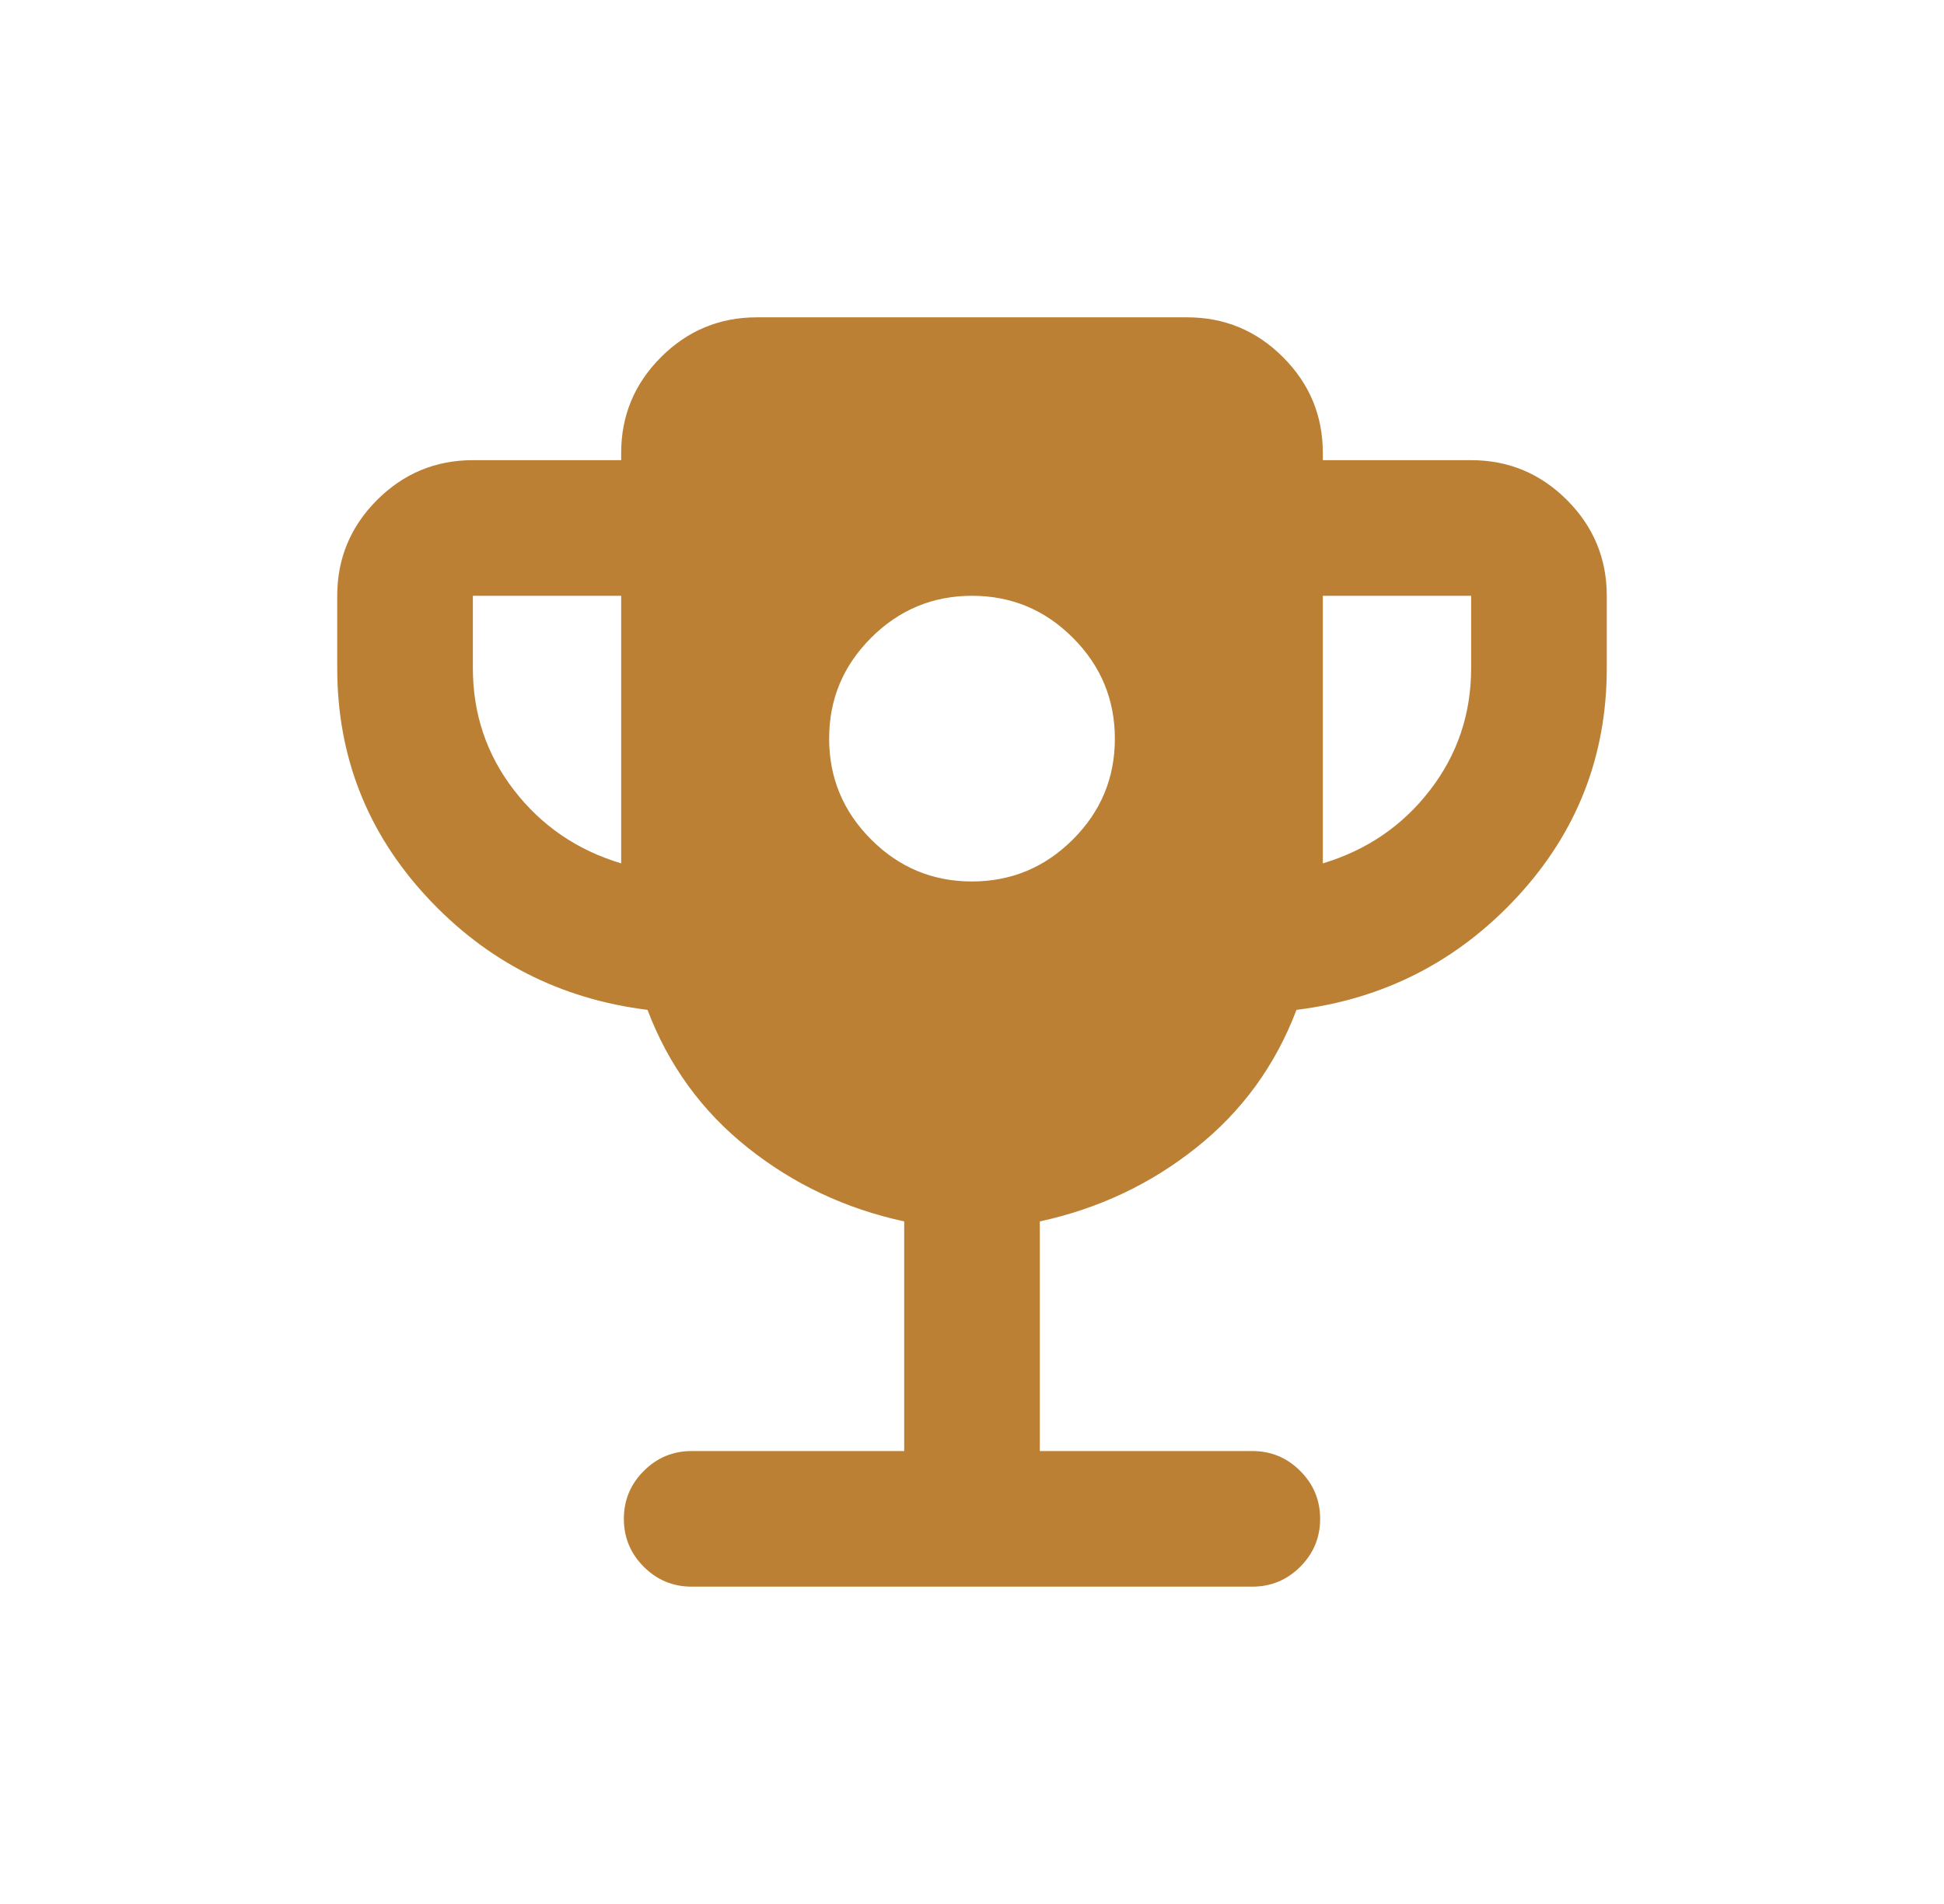 <svg width="49" height="48" viewBox="0 0 49 48" fill="none" xmlns="http://www.w3.org/2000/svg">
<path d="M24.497 22.222C25.487 22.222 26.335 21.87 27.041 21.165C27.748 20.46 28.101 19.613 28.101 18.624C28.101 17.634 27.749 16.786 27.044 16.08C26.339 15.373 25.492 15.02 24.503 15.02C23.513 15.02 22.665 15.372 21.959 16.077C21.252 16.782 20.899 17.629 20.899 18.618C20.899 19.608 21.251 20.456 21.956 21.162C22.661 21.869 23.508 22.222 24.497 22.222ZM15.657 21.766V15.02H11.919V16.843C11.919 17.998 12.264 19.024 12.956 19.92C13.647 20.817 14.547 21.432 15.657 21.766ZM33.343 21.766C34.453 21.432 35.353 20.817 36.044 19.92C36.736 19.024 37.081 17.998 37.081 16.843V15.02H33.343V21.766ZM22.791 36.581V30.792C21.317 30.473 20.002 29.854 18.848 28.934C17.693 28.015 16.851 26.857 16.321 25.459C14.116 25.185 12.261 24.235 10.756 22.61C9.252 20.984 8.5 19.062 8.5 16.843V15.02C8.5 14.08 8.835 13.275 9.504 12.605C10.174 11.936 10.979 11.601 11.919 11.601H15.657V11.419C15.657 10.479 15.991 9.674 16.661 9.004C17.33 8.335 18.135 8 19.076 8H29.924C30.865 8 31.67 8.335 32.339 9.004C33.009 9.674 33.343 10.479 33.343 11.419V11.601H37.081C38.021 11.601 38.826 11.936 39.496 12.605C40.165 13.275 40.5 14.08 40.5 15.02V16.843C40.5 19.062 39.748 20.984 38.244 22.61C36.739 24.235 34.884 25.185 32.679 25.459C32.149 26.857 31.307 28.015 30.152 28.934C28.998 29.854 27.683 30.473 26.209 30.792V36.581H31.566C32.037 36.581 32.439 36.748 32.773 37.083C33.108 37.417 33.275 37.82 33.275 38.291C33.275 38.762 33.108 39.164 32.773 39.499C32.439 39.833 32.037 40 31.566 40H17.434C16.963 40 16.561 39.833 16.227 39.499C15.892 39.164 15.725 38.762 15.725 38.291C15.725 37.82 15.892 37.417 16.227 37.083C16.561 36.748 16.963 36.581 17.434 36.581H22.791Z" fill="#BC8035"/>
</svg>

